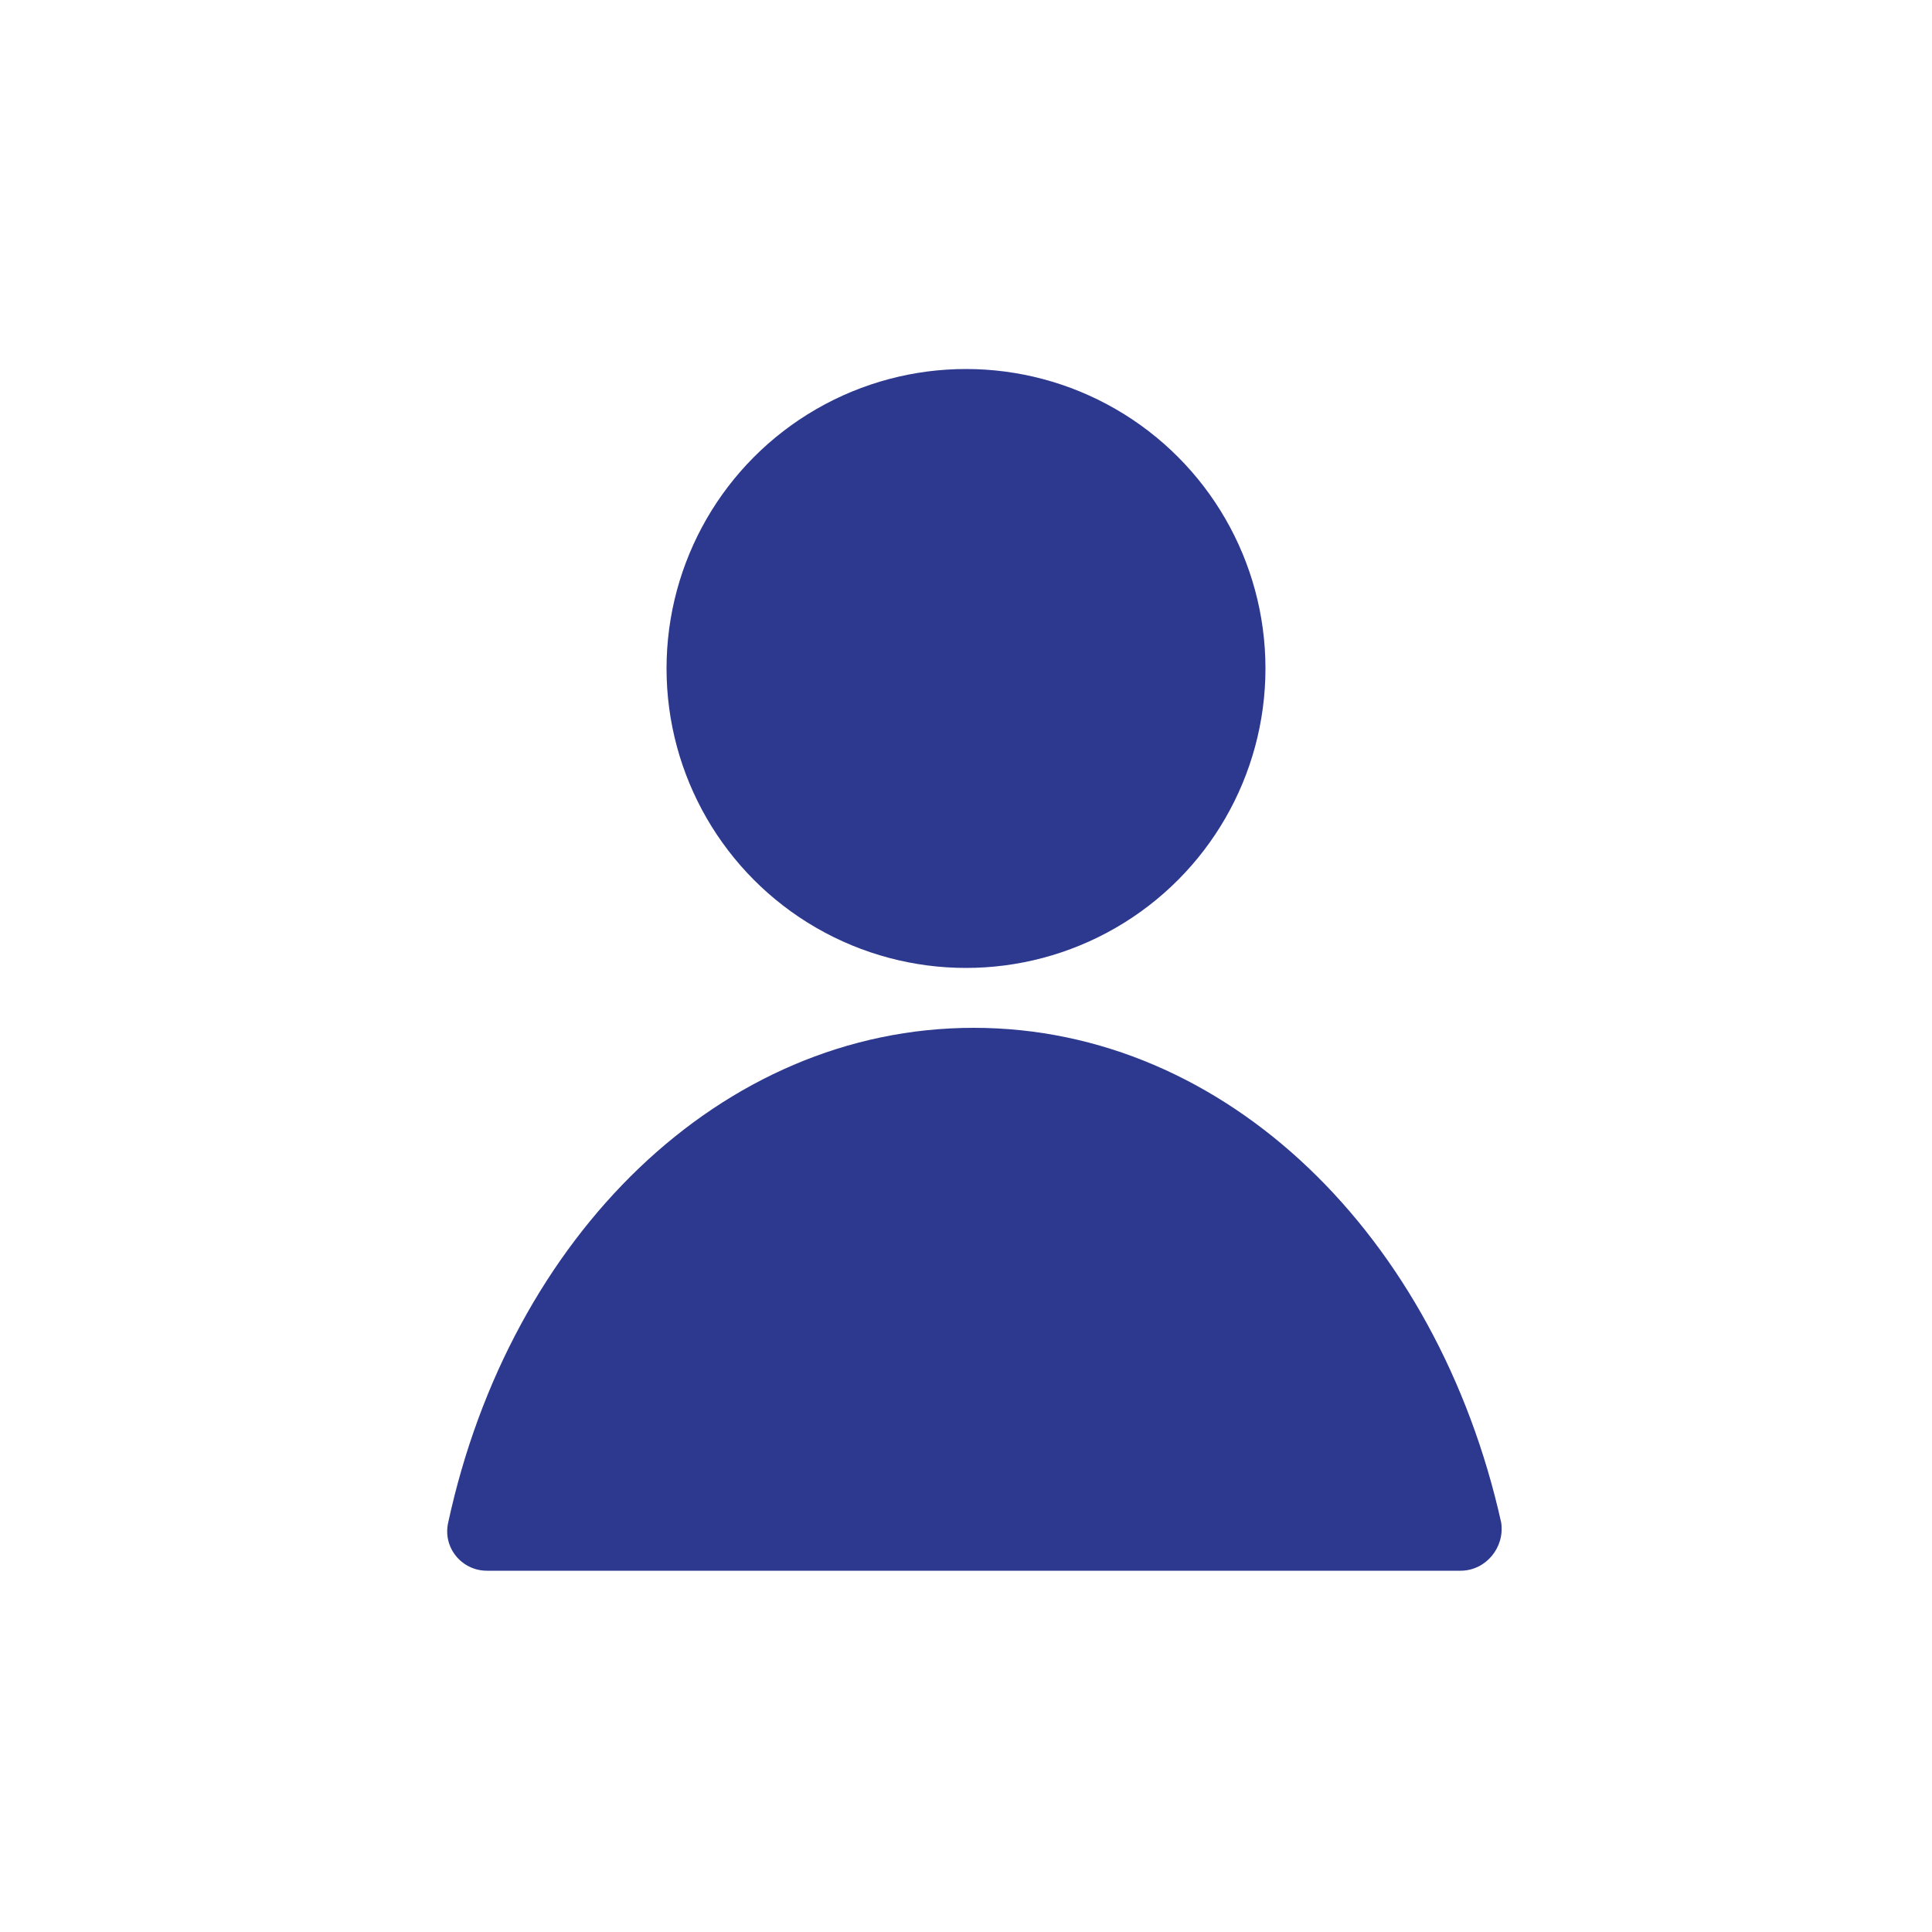 <svg xmlns="http://www.w3.org/2000/svg" xmlns:xlink="http://www.w3.org/1999/xlink" version="1.1" x="0px" y="0px" viewBox="0 0 100 100" style="enable-background:new 0 0 100 100;" xml:space="preserve"><g><g><circle fill="#2D398E" cx="50" cy="34.6" r="15.5"></circle></g><g><path fill="#2D398E" d="M25.2,81.3h50.4c1.3,0,2.3-1.2,2.1-2.5C74.4,64,63.5,53.2,50.4,53.2S26.4,64,23.2,78.8C22.9,80.1,23.9,81.3,25.2,81.3z"></path></g></g></svg>